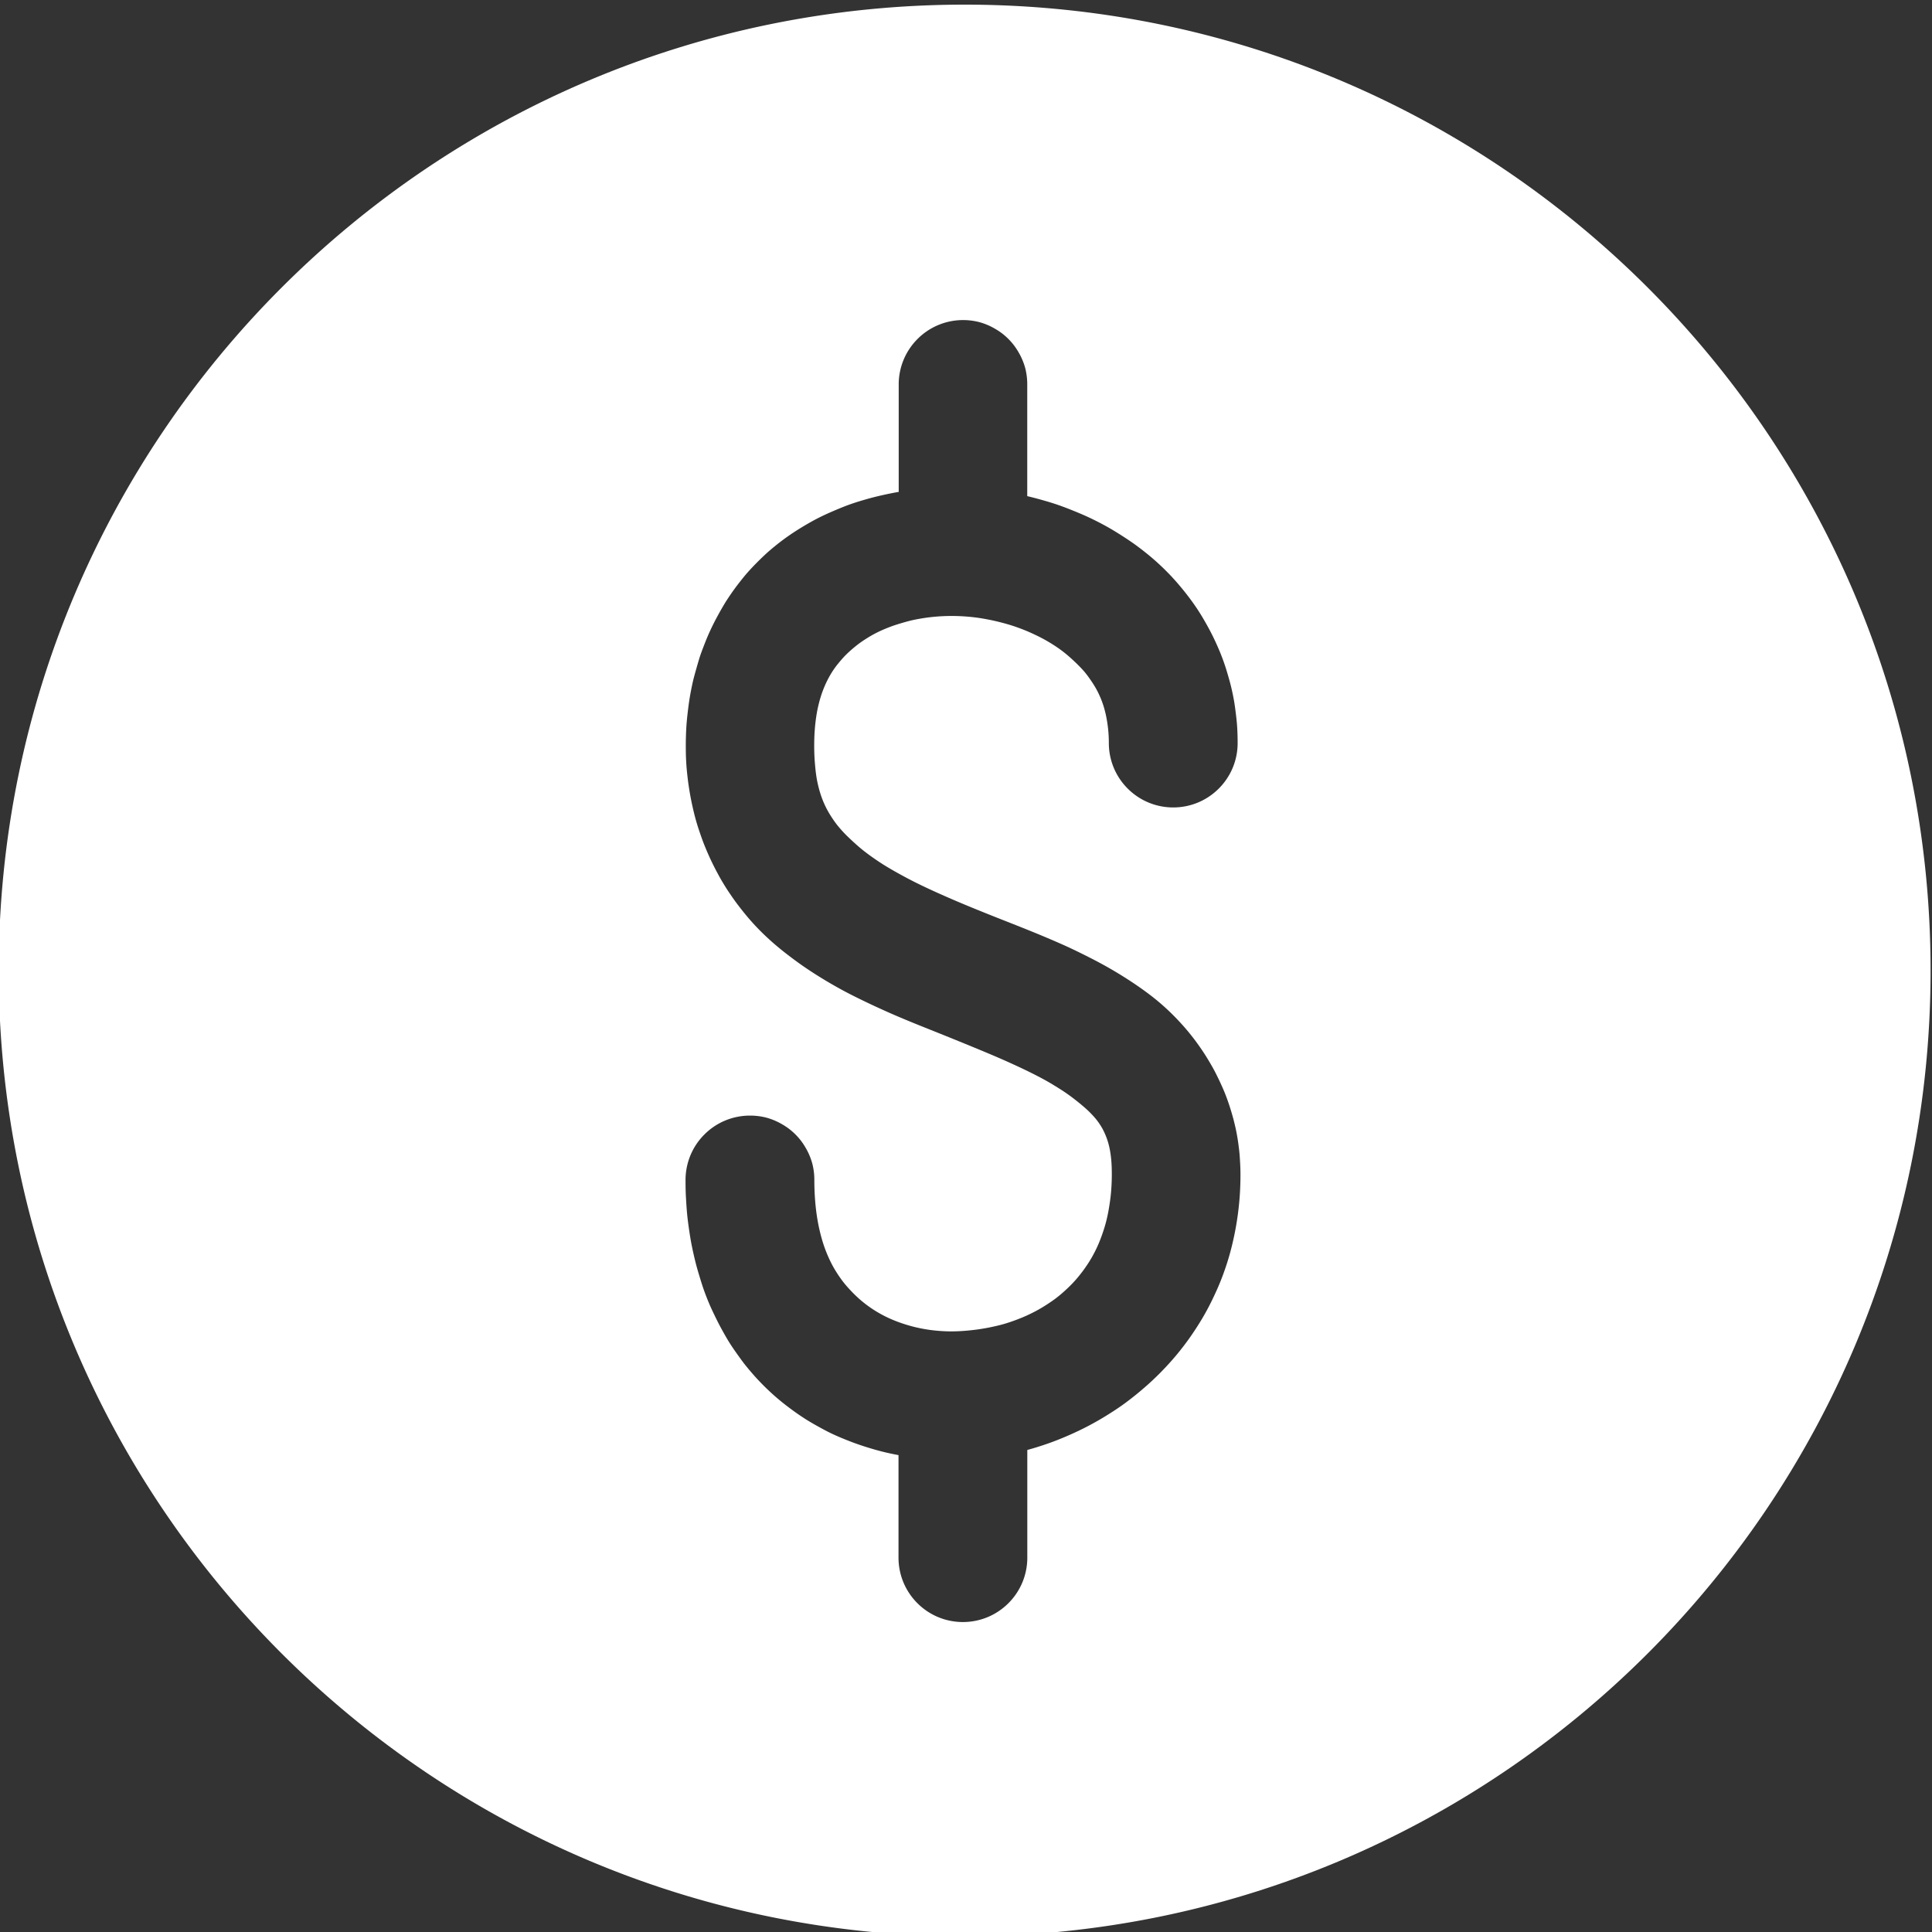 <?xml version="1.0" encoding="UTF-8"?>
<svg width="30" height="30" fill="none" version="1.1" viewBox="0 0 30 30" xmlns="http://www.w3.org/2000/svg">
 <rect x="0" y="0" width="30" height="30" fill="#333333" stroke="none"/>
 <g clip-path="url(#clip0_125_891)">
  <path d="m14.98 0.072c-8.284 0-15 6.715-15 14.998 0 8.284 6.716 14.998 15 14.998 8.284 0 14.998-6.715 14.998-14.998 0-8.284-6.715-14.998-14.998-14.998zm-0.029 4.898a1 1 0 0 1 0.131 0.008 1 1 0 0 1 0.129 0.025 1 1 0 0 1 0.123 0.043 1 1 0 0 1 0.117 0.059 1 1 0 0 1 0.109 0.072 1 1 0 0 1 0.098 0.086 1 1 0 0 1 0.086 0.098 1 1 0 0 1 0.072 0.109 1 1 0 0 1 0.059 0.117 1 1 0 0 1 0.043 0.123 1 1 0 0 1 0.025 0.129 1 1 0 0 1 0.008 0.131v1.734c0.085 0.02 0.168 0.042 0.252 0.066s0.166 0.049 0.248 0.078c0.082 0.029 0.164 0.061 0.244 0.094 0.081 0.033 0.162 0.068 0.24 0.105 0.079 0.038 0.156 0.077 0.232 0.119 0.077 0.042 0.152 0.088 0.227 0.135 0.074 0.047 0.147 0.095 0.219 0.146 0.072 0.052 0.142 0.106 0.211 0.162 0.102 0.083 0.199 0.171 0.293 0.266 0.094 0.094 0.183 0.196 0.268 0.301 0.084 0.105 0.165 0.215 0.238 0.33 0.037 0.058 0.071 0.116 0.105 0.176 0.034 0.06 0.067 0.122 0.098 0.184s0.06 0.125 0.088 0.189c0.028 0.064 0.054 0.129 0.078 0.195 0.024 0.066 0.046 0.133 0.066 0.201s0.04 0.137 0.057 0.207c0.017 0.07 0.032 0.141 0.045 0.213s0.022 0.144 0.031 0.217c0.009 0.073 0.017 0.148 0.021 0.223s0.006 0.15 0.006 0.227a1 1 0 0 1-0.076 0.383 1 1 0 0 1-0.217 0.324 1 1 0 0 1-0.324 0.217 1 1 0 0 1-0.383 0.076 1 1 0 0 1-0.383-0.076 1 1 0 0 1-0.324-0.217 1 1 0 0 1-0.217-0.324 1 1 0 0 1-0.076-0.383c0-0.078-0.004-0.153-0.012-0.225s-0.019-0.141-0.033-0.207c-0.015-0.066-0.031-0.129-0.053-0.189-0.021-0.061-0.046-0.118-0.074-0.174s-0.061-0.11-0.096-0.162c-0.035-0.052-0.071-0.102-0.111-0.15-0.041-0.048-0.086-0.093-0.133-0.139-0.047-0.045-0.096-0.09-0.148-0.133s-0.107-0.084-0.166-0.123c-0.059-0.039-0.12-0.076-0.184-0.111-0.064-0.035-0.131-0.067-0.199-0.098s-0.137-0.058-0.209-0.084c-0.072-0.026-0.144-0.048-0.219-0.068-0.074-0.02-0.15-0.038-0.227-0.053-0.076-0.015-0.153-0.028-0.23-0.037s-0.155-0.015-0.232-0.018c-0.078-0.003-0.154-0.003-0.23 0-0.076 0.003-0.152 0.009-0.227 0.018s-0.147 0.021-0.219 0.035c-0.072 0.014-0.141 0.033-0.209 0.053-0.068 0.02-0.135 0.041-0.199 0.066-0.064 0.025-0.128 0.052-0.188 0.082-0.06 0.03-0.117 0.063-0.172 0.098-0.055 0.035-0.106 0.07-0.154 0.109-0.049 0.039-0.096 0.08-0.141 0.123s-0.085 0.089-0.125 0.137c-0.04 0.048-0.077 0.098-0.111 0.152-0.034 0.054-0.065 0.112-0.094 0.174-0.028 0.062-0.054 0.127-0.076 0.197s-0.041 0.145-0.057 0.225c-0.015 0.08-0.027 0.166-0.035 0.256-0.008 0.09-0.012 0.185-0.012 0.287 0 0.102 0.004 0.197 0.012 0.285 0.007 0.089 0.017 0.171 0.031 0.248 0.015 0.077 0.033 0.149 0.055 0.217 0.022 0.068 0.047 0.131 0.076 0.191 0.029 0.06 0.062 0.117 0.098 0.172 0.036 0.055 0.074 0.108 0.117 0.158 0.043 0.051 0.089 0.1 0.139 0.148s0.102 0.096 0.158 0.145c0.056 0.048 0.117 0.096 0.182 0.143 0.065 0.047 0.133 0.093 0.205 0.139 0.072 0.045 0.148 0.089 0.227 0.133s0.161 0.088 0.246 0.131c0.17 0.086 0.353 0.169 0.543 0.252s0.388 0.164 0.592 0.246 0.414 0.163 0.625 0.248c0.211 0.085 0.424 0.174 0.637 0.271 0.106 0.049 0.211 0.101 0.316 0.154 0.105 0.053 0.211 0.109 0.314 0.168 0.104 0.059 0.207 0.122 0.309 0.188 0.102 0.066 0.202 0.135 0.301 0.209 0.099 0.074 0.196 0.154 0.289 0.24 0.093 0.086 0.182 0.178 0.268 0.275 0.086 0.098 0.168 0.202 0.244 0.311 0.038 0.054 0.076 0.111 0.111 0.168s0.069 0.114 0.102 0.174 0.062 0.12 0.092 0.182c0.029 0.062 0.058 0.125 0.084 0.189 0.026 0.064 0.05 0.131 0.072 0.197 0.022 0.067 0.042 0.134 0.061 0.203 0.018 0.069 0.035 0.138 0.049 0.209 0.014 0.071 0.026 0.144 0.035 0.217 0.01 0.073 0.017 0.146 0.021 0.221 0.005 0.075 0.008 0.152 0.008 0.229 0 0.141-0.006 0.279-0.018 0.414-0.012 0.135-0.03 0.269-0.053 0.398-0.023 0.129-0.051 0.255-0.084 0.379s-0.072 0.244-0.115 0.361c-0.043 0.117-0.092 0.231-0.145 0.342-0.052 0.111-0.109 0.22-0.17 0.324-0.061 0.104-0.127 0.205-0.195 0.303-0.069 0.098-0.141 0.192-0.217 0.283-0.076 0.091-0.156 0.178-0.238 0.262-0.083 0.084-0.167 0.164-0.256 0.24-0.088 0.077-0.18 0.151-0.273 0.221s-0.189 0.134-0.287 0.195c-0.098 0.062-0.199 0.12-0.301 0.174-0.102 0.054-0.207 0.104-0.312 0.15-0.105 0.046-0.212 0.089-0.32 0.127-0.108 0.038-0.216 0.072-0.326 0.102v1.672a1 1 0 0 1-0.076 0.383 1 1 0 0 1-0.217 0.324 1 1 0 0 1-0.324 0.217 1 1 0 0 1-0.383 0.076 1 1 0 0 1-0.383-0.076 1 1 0 0 1-0.324-0.217 1 1 0 0 1-0.217-0.324 1 1 0 0 1-0.076-0.383v-1.592c-0.087-0.016-0.175-0.035-0.262-0.057-0.086-0.022-0.171-0.047-0.256-0.074-0.085-0.027-0.17-0.057-0.254-0.09-0.084-0.033-0.167-0.067-0.248-0.105-0.082-0.038-0.161-0.081-0.24-0.125s-0.158-0.09-0.234-0.141c-0.077-0.05-0.151-0.104-0.225-0.16s-0.146-0.115-0.217-0.178c-0.053-0.047-0.104-0.095-0.154-0.145-0.05-0.05-0.099-0.101-0.146-0.154-0.047-0.053-0.094-0.108-0.139-0.164-0.045-0.056-0.087-0.115-0.129-0.174-0.042-0.059-0.084-0.119-0.123-0.182-0.039-0.062-0.075-0.126-0.111-0.191s-0.071-0.133-0.104-0.201c-0.033-0.068-0.066-0.136-0.096-0.207s-0.058-0.142-0.084-0.215c-0.026-0.073-0.049-0.149-0.072-0.225s-0.045-0.152-0.064-0.23-0.037-0.158-0.053-0.238c-0.016-0.08-0.029-0.162-0.041-0.244-0.012-0.083-0.023-0.165-0.031-0.25-0.008-0.085-0.013-0.171-0.018-0.258s-0.006-0.175-0.006-0.264a1 1 0 0 1 0.076-0.383 1 1 0 0 1 0.217-0.324 1 1 0 0 1 0.324-0.217 1 1 0 0 1 0.383-0.076 1 1 0 0 1 0.131 0.008 1 1 0 0 1 0.129 0.025 1 1 0 0 1 0.123 0.043 1 1 0 0 1 0.117 0.059 1 1 0 0 1 0.109 0.072 1 1 0 0 1 0.098 0.086 1 1 0 0 1 0.086 0.098 1 1 0 0 1 0.072 0.109 1 1 0 0 1 0.059 0.117 1 1 0 0 1 0.043 0.123 1 1 0 0 1 0.025 0.129 1 1 0 0 1 0.008 0.131c0 0.119 0.005 0.233 0.014 0.34 0.009 0.107 0.022 0.206 0.039 0.301 0.017 0.095 0.038 0.185 0.062 0.27 0.024 0.084 0.051 0.162 0.082 0.236 0.031 0.074 0.065 0.146 0.102 0.211 0.037 0.065 0.077 0.126 0.119 0.184s0.086 0.11 0.133 0.16c0.046 0.05 0.095 0.098 0.145 0.143 0.05 0.044 0.103 0.086 0.158 0.125s0.111 0.074 0.17 0.107c0.059 0.033 0.12 0.063 0.184 0.09 0.063 0.027 0.129 0.051 0.195 0.072s0.134 0.04 0.203 0.055c0.069 0.015 0.141 0.028 0.213 0.037 0.072 0.009 0.145 0.015 0.219 0.018 0.074 0.003 0.148 0.002 0.223-0.002 0.075-0.004 0.15-0.011 0.225-0.02 0.074-0.009 0.147-0.021 0.221-0.035 0.073-0.015 0.147-0.031 0.219-0.051 0.072-0.02 0.142-0.044 0.211-0.07s0.137-0.054 0.203-0.086c0.067-0.032 0.132-0.066 0.195-0.104 0.063-0.038 0.124-0.078 0.184-0.121s0.117-0.091 0.172-0.141c0.055-0.05 0.108-0.102 0.158-0.158 0.05-0.056 0.096-0.114 0.141-0.176 0.044-0.062 0.087-0.127 0.125-0.195 0.038-0.068 0.074-0.14 0.105-0.215s0.059-0.153 0.084-0.234 0.046-0.168 0.062-0.256 0.03-0.179 0.039-0.273c0.009-0.095 0.014-0.193 0.014-0.295 0-0.08-0.002-0.153-0.008-0.221s-0.015-0.131-0.027-0.189c-0.012-0.059-0.028-0.113-0.047-0.164-0.019-0.051-0.041-0.099-0.066-0.145-0.026-0.045-0.053-0.087-0.086-0.129-0.033-0.042-0.071-0.083-0.111-0.123-0.04-0.04-0.085-0.079-0.133-0.119-0.048-0.04-0.1-0.081-0.156-0.123-0.057-0.042-0.118-0.084-0.184-0.125s-0.135-0.084-0.209-0.125c-0.148-0.082-0.311-0.162-0.486-0.242-0.175-0.081-0.363-0.161-0.559-0.242s-0.4-0.164-0.609-0.248-0.426-0.169-0.643-0.262c-0.109-0.046-0.217-0.095-0.326-0.145s-0.217-0.102-0.326-0.156-0.217-0.111-0.324-0.172c-0.108-0.061-0.215-0.126-0.32-0.193-0.106-0.068-0.21-0.139-0.312-0.215-0.103-0.076-0.204-0.155-0.303-0.24-0.099-0.085-0.195-0.176-0.287-0.273s-0.178-0.2-0.262-0.309c-0.042-0.054-0.082-0.109-0.121-0.166-0.039-0.057-0.079-0.116-0.115-0.176-0.037-0.06-0.072-0.121-0.105-0.184-0.034-0.062-0.065-0.125-0.096-0.189-0.031-0.065-0.06-0.132-0.088-0.199-0.028-0.067-0.054-0.137-0.078-0.207s-0.048-0.141-0.068-0.213c-0.021-0.072-0.038-0.144-0.055-0.219s-0.032-0.152-0.045-0.229c-0.013-0.077-0.024-0.154-0.033-0.232-0.009-0.079-0.017-0.159-0.021-0.24-0.005-0.081-0.006-0.163-0.006-0.246 0-0.083 0.002-0.165 0.006-0.246 0.004-0.081 0.011-0.161 0.02-0.24s0.019-0.159 0.031-0.236 0.027-0.153 0.043-0.229 0.036-0.149 0.057-0.223 0.041-0.146 0.064-0.217c0.024-0.071 0.051-0.14 0.078-0.209 0.027-0.069 0.055-0.135 0.086-0.201s0.064-0.132 0.098-0.195c0.034-0.063 0.069-0.125 0.105-0.186s0.075-0.12 0.115-0.178c0.04-0.058 0.082-0.115 0.125-0.17 0.043-0.055 0.085-0.108 0.131-0.16s0.093-0.102 0.141-0.15c0.048-0.049 0.098-0.097 0.148-0.143 0.05-0.046 0.102-0.089 0.154-0.131 0.07-0.056 0.142-0.11 0.215-0.16s0.149-0.098 0.225-0.143 0.152-0.088 0.23-0.127 0.158-0.075 0.238-0.109c0.08-0.034 0.16-0.067 0.242-0.096 0.082-0.029 0.165-0.054 0.248-0.078 0.083-0.024 0.168-0.045 0.252-0.064 0.084-0.019 0.169-0.036 0.254-0.051v-1.668a1 1 0 0 1 0.076-0.383 1 1 0 0 1 0.217-0.324 1 1 0 0 1 0.324-0.217 1 1 0 0 1 0.383-0.076z" fill="#fff"/>
 </g>
 <defs>
  <clipPath id="clip0_125_891">
   <rect width="30" height="30" fill="#fff"/>
  </clipPath>
 </defs>
</svg>
